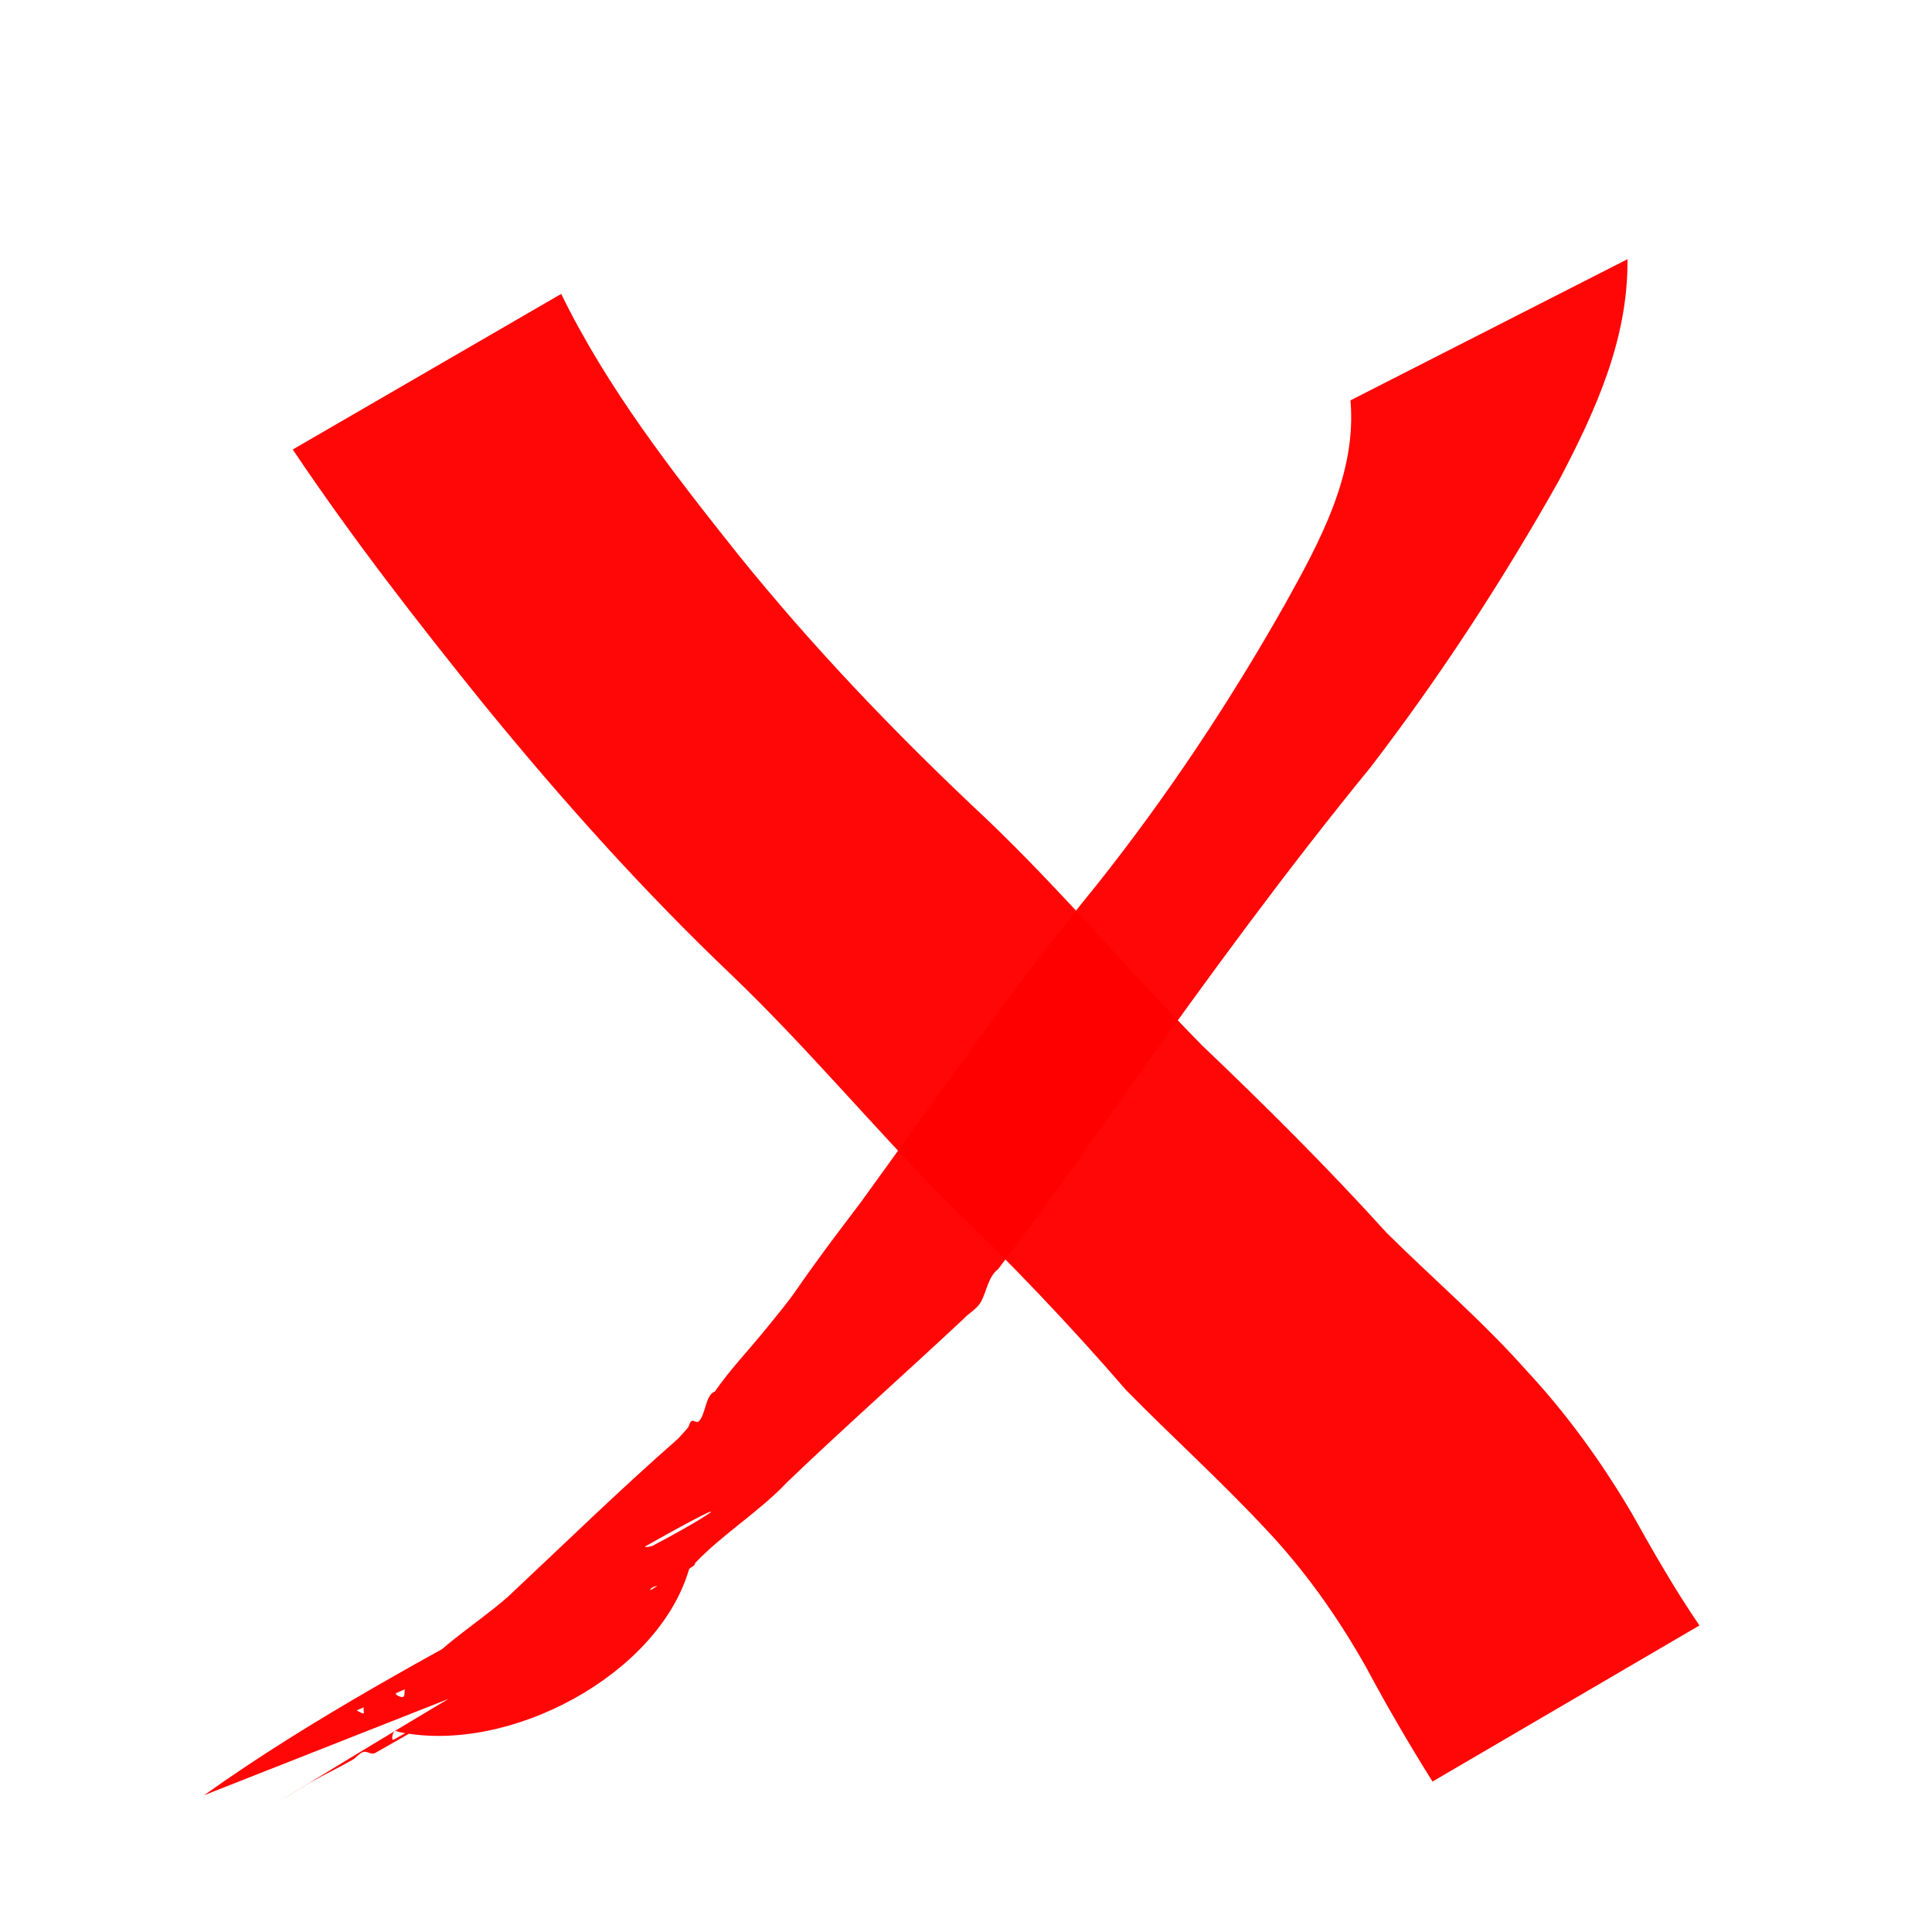 <?xml version="1.0" encoding="UTF-8" standalone="no"?>
<!-- Created with Inkscape (http://www.inkscape.org/) -->

<svg
   xmlns:dc="http://purl.org/dc/elements/1.1/"
   xmlns:cc="http://creativecommons.org/ns#"
   xmlns:rdf="http://www.w3.org/1999/02/22-rdf-syntax-ns#"
   xmlns:svg="http://www.w3.org/2000/svg"
   xmlns="http://www.w3.org/2000/svg"
   xmlns:sodipodi="http://sodipodi.sourceforge.net/DTD/sodipodi-0.dtd"
   xmlns:inkscape="http://www.inkscape.org/namespaces/inkscape"
   width="52mm"
   height="52mm"
   viewBox="0 0 184.252 184.252"
   id="svg2"
   version="1.1"
   inkscape:version="0.91 r13725"
   sodipodi:docname="red_x.svg">
  <defs
     id="defs4" />
  <sodipodi:namedview
     id="base"
     pagecolor="#ffffff"
     bordercolor="#666666"
     borderopacity="1.0"
     inkscape:pageopacity="0.0"
     inkscape:pageshadow="2"
     inkscape:zoom="0.5"
     inkscape:cx="201.09696"
     inkscape:cy="240.92611"
     inkscape:document-units="px"
     inkscape:current-layer="layer1"
     showgrid="false"
     borderlayer="false"
     inkscape:window-width="1309"
     inkscape:window-height="744"
     inkscape:window-x="57"
     inkscape:window-y="24"
     inkscape:window-maximized="1" />
  <g
     inkscape:label="Layer 1"
     inkscape:groupmode="layer"
     id="layer1"
     transform="translate(0,-868.11)">
    <path
       style="opacity:0.97;fill:#ff0000;fill-opacity:1;stroke:none;stroke-width:1.6;stroke-miterlimit:4;stroke-dasharray:none;stroke-opacity:1"
       id="path4147"
       d="m 53.52,896.138 c 4.407,9.017 10.58,16.939 16.794,24.757 7.26,9.014 15.26,17.362 23.703,25.26 7.232,6.889 13.63,14.551 20.632,21.662 6.061,5.774 11.98,11.667 17.599,17.872 4.418,4.379 9.132,8.402 13.267,13.059 3.894,4.175 7.241,8.81 10.13,13.725 2.024,3.624 4.086,7.223 6.428,10.655 0,0 -25.457,14.886 -25.457,14.886 l 0,0 c -2.235,-3.567 -4.348,-7.192 -6.333,-10.902 -2.694,-4.779 -5.875,-9.287 -9.66,-13.27 -4.249,-4.546 -8.847,-8.708 -13.213,-13.14 -5.422,-6.274 -11.119,-12.254 -17.119,-17.983 -6.977,-7.081 -13.331,-14.731 -20.513,-21.614 -8.453,-8.048 -16.224,-16.739 -23.604,-25.781 -6.378,-7.904 -12.595,-15.91 -18.256,-24.347 0,0 25.604,-14.84 25.604,-14.84 z"
       inkscape:connector-curvature="0" />
    <path
       style="opacity:0.97;fill:#ff0000;fill-opacity:1;stroke:none;stroke-width:1.6;stroke-miterlimit:4;stroke-dasharray:none;stroke-opacity:1"
       id="path4167"
       d="m 155.21,892.828 c 0.076,7.67 -3.066,14.5 -6.554,21.142 -5.359,9.512 -11.308,18.656 -17.951,27.316 -8.004,9.794 -15.467,20.001 -22.799,30.302 -4.171,5.896 -8.313,11.802 -12.702,17.539 -1.006,0.801 -1.099,2.148 -1.656,3.14 -0.383,0.682 -1.145,1.068 -1.677,1.641 -5.569,5.214 -11.284,10.27 -16.797,15.549 -2.684,2.845 -6.092,4.898 -8.785,7.721 0.007,0.335 -0.509,0.363 -0.591,0.642 -2.967,10.056 -17.168,17.59 -27.539,15.488 -0.192,-0.018 -0.449,-0.2 -0.577,-0.055 -0.17,0.193 -0.276,0.894 -0.051,0.769 8.477,-4.688 16.752,-9.731 25.11,-14.628 0.19,-0.112 -0.515,0.067 -0.605,0.268 -0.109,0.247 -0.11,0.528 -0.165,0.792 -8.691,4.94 -17.381,9.881 -26.072,14.821 -0.382,0.245 -0.803,-0.212 -1.171,-0.078 -0.389,0.142 -0.642,0.53 -1.001,0.738 -1.345,0.778 -2.759,1.433 -4.108,2.207 -13.748,8.426 32.935,-20.394 17.358,-9.627 0,0 -27.419,10.805 -27.419,10.805 l 0,0 c 10.374,-7.392 21.668,-13.369 32.827,-19.502 10.599,-5.372 29.019,-9.184 -18.273,11.414 1.333,0.735 0.177,-0.144 0.958,-0.617 8.559,-5.185 17.232,-10.177 25.849,-15.265 1.016,0.351 0.564,0.35 1.337,0.217 8.967,-4.68 11.354,-7.51 -24.37,14.005 -0.204,0.123 0.369,0.408 0.606,0.38 0.408,-0.049 -0.068,-1.24 0.548,-1.104 2.49,-3.548 6.246,-5.614 9.472,-8.433 5.388,-5.049 10.675,-10.213 16.229,-15.079 0.324,-0.364 0.675,-0.706 0.973,-1.092 0.144,-0.187 0.141,-0.5 0.346,-0.617 0.181,-0.103 0.446,0.182 0.62,0.068 0.705,-0.467 0.671,-2.595 1.583,-2.867 1.473,-2.122 3.23,-3.949 4.861,-5.955 3.631,-4.467 1.82,-2.335 5.554,-7.428 1.151,-1.57 2.339,-3.113 3.508,-4.67 7.399,-10.185 14.561,-20.553 22.533,-30.308 6.706,-8.447 12.657,-17.403 17.962,-26.799 3.292,-5.923 6.823,-12.381 6.21,-19.379 0,0 26.42,-13.462 26.42,-13.462 z"
       inkscape:connector-curvature="0" />
  </g>
</svg>
